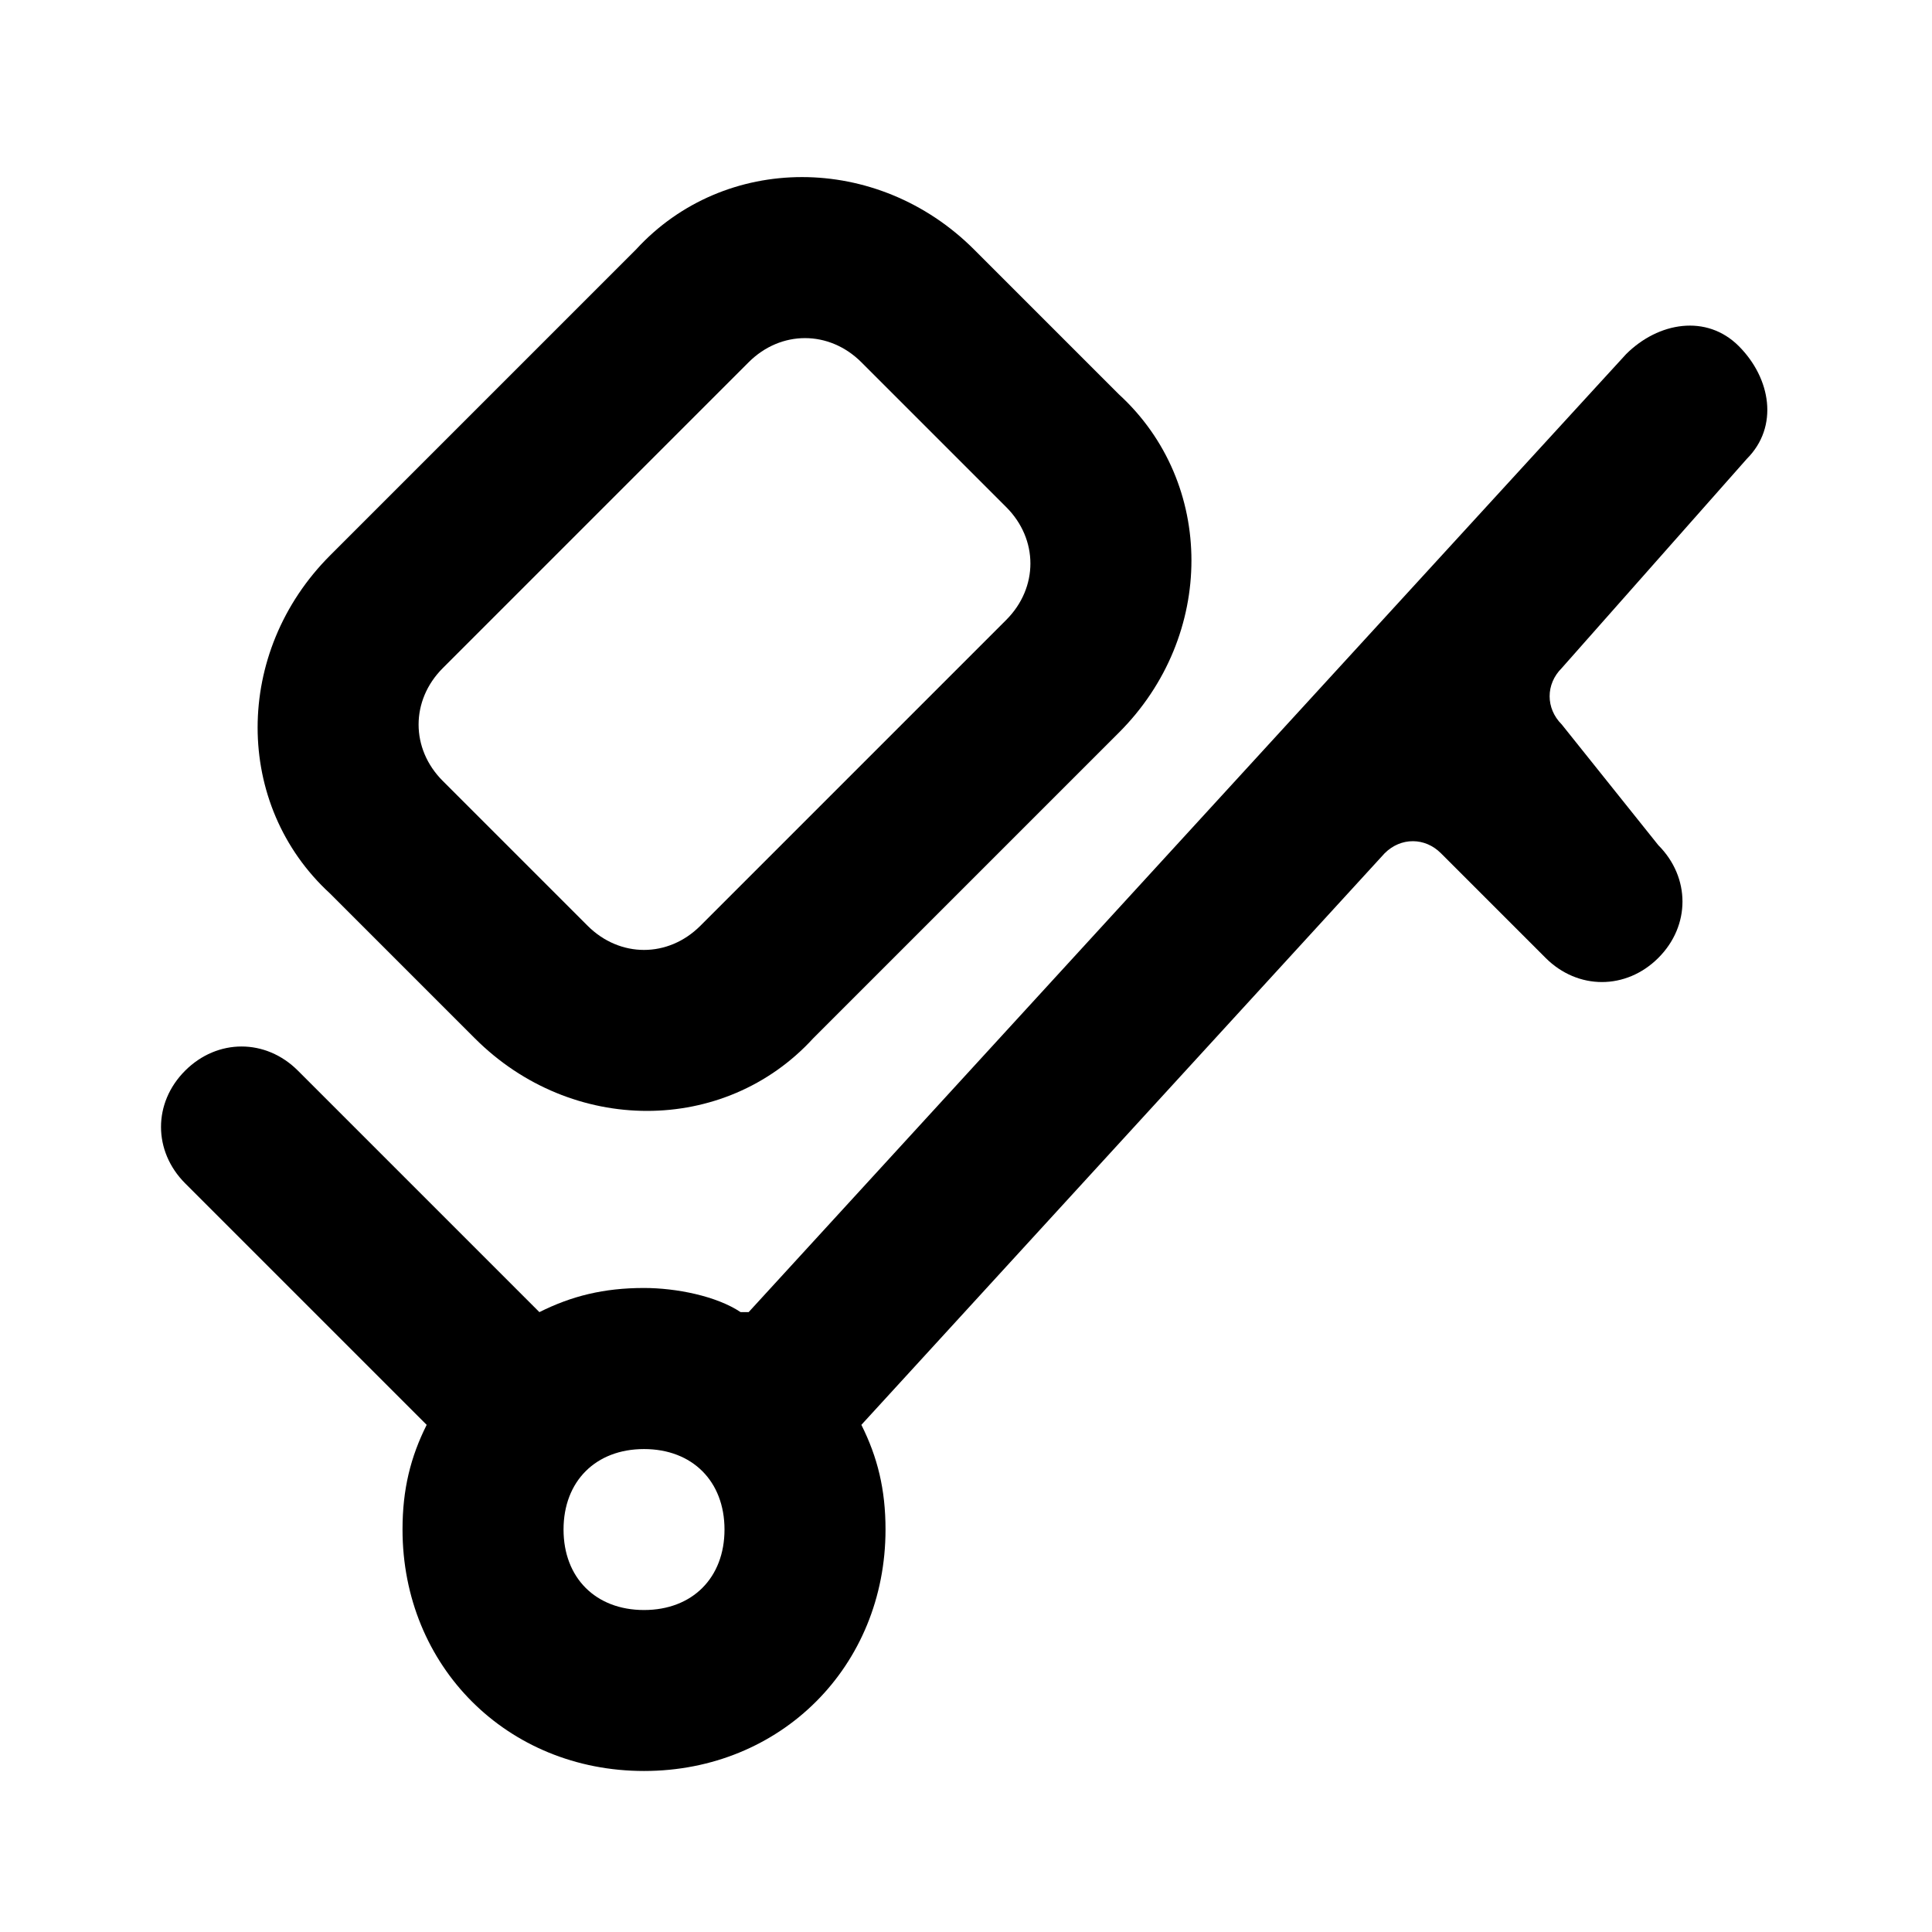 <!-- Generated by IcoMoon.io -->
<svg version="1.1" xmlns="http://www.w3.org/2000/svg" width="32" height="32" viewBox="0 0 32 32">
<title>hand-cart</title>
<path d="M7.867 17.2c1.6 1.6 4.133 1.6 5.6 0l5.067-5.067c1.6-1.6 1.6-4.133 0-5.6l-2.4-2.4c-1.6-1.6-4.133-1.6-5.6 0l-5.067 5.067c-1.6 1.6-1.6 4.133 0 5.6l2.4 2.4zM7.333 11.067l5.067-5.067c0.533-0.533 1.333-0.533 1.867 0l2.4 2.4c0.533 0.533 0.533 1.333 0 1.867l-5.067 5.067c-0.533 0.533-1.333 0.533-1.867 0l-2.4-2.4c-0.533-0.533-0.533-1.333 0-1.867z"></path>
<path d="M28.933 7.6c0.533-0.533 0.4-1.333-0.133-1.867s-1.333-0.4-1.867 0.133l-14.533 15.867h-0.133c-0.4-0.267-1.067-0.4-1.6-0.4-0.667 0-1.2 0.133-1.733 0.4l-4-4c-0.533-0.533-1.333-0.533-1.867 0s-0.533 1.333 0 1.867l4 4c-0.267 0.533-0.4 1.067-0.4 1.733 0 2.267 1.733 4 4 4s4-1.733 4-4c0-0.667-0.133-1.2-0.4-1.733v0l8.667-9.467c0.267-0.267 0.667-0.267 0.933 0l1.733 1.733c0.533 0.533 1.333 0.533 1.867 0s0.533-1.333 0-1.867l-1.6-2c-0.267-0.267-0.267-0.667 0-0.933l3.067-3.467zM10.667 26.667c-0.8 0-1.333-0.533-1.333-1.333s0.533-1.333 1.333-1.333 1.333 0.533 1.333 1.333-0.533 1.333-1.333 1.333z"></path>
</svg>
